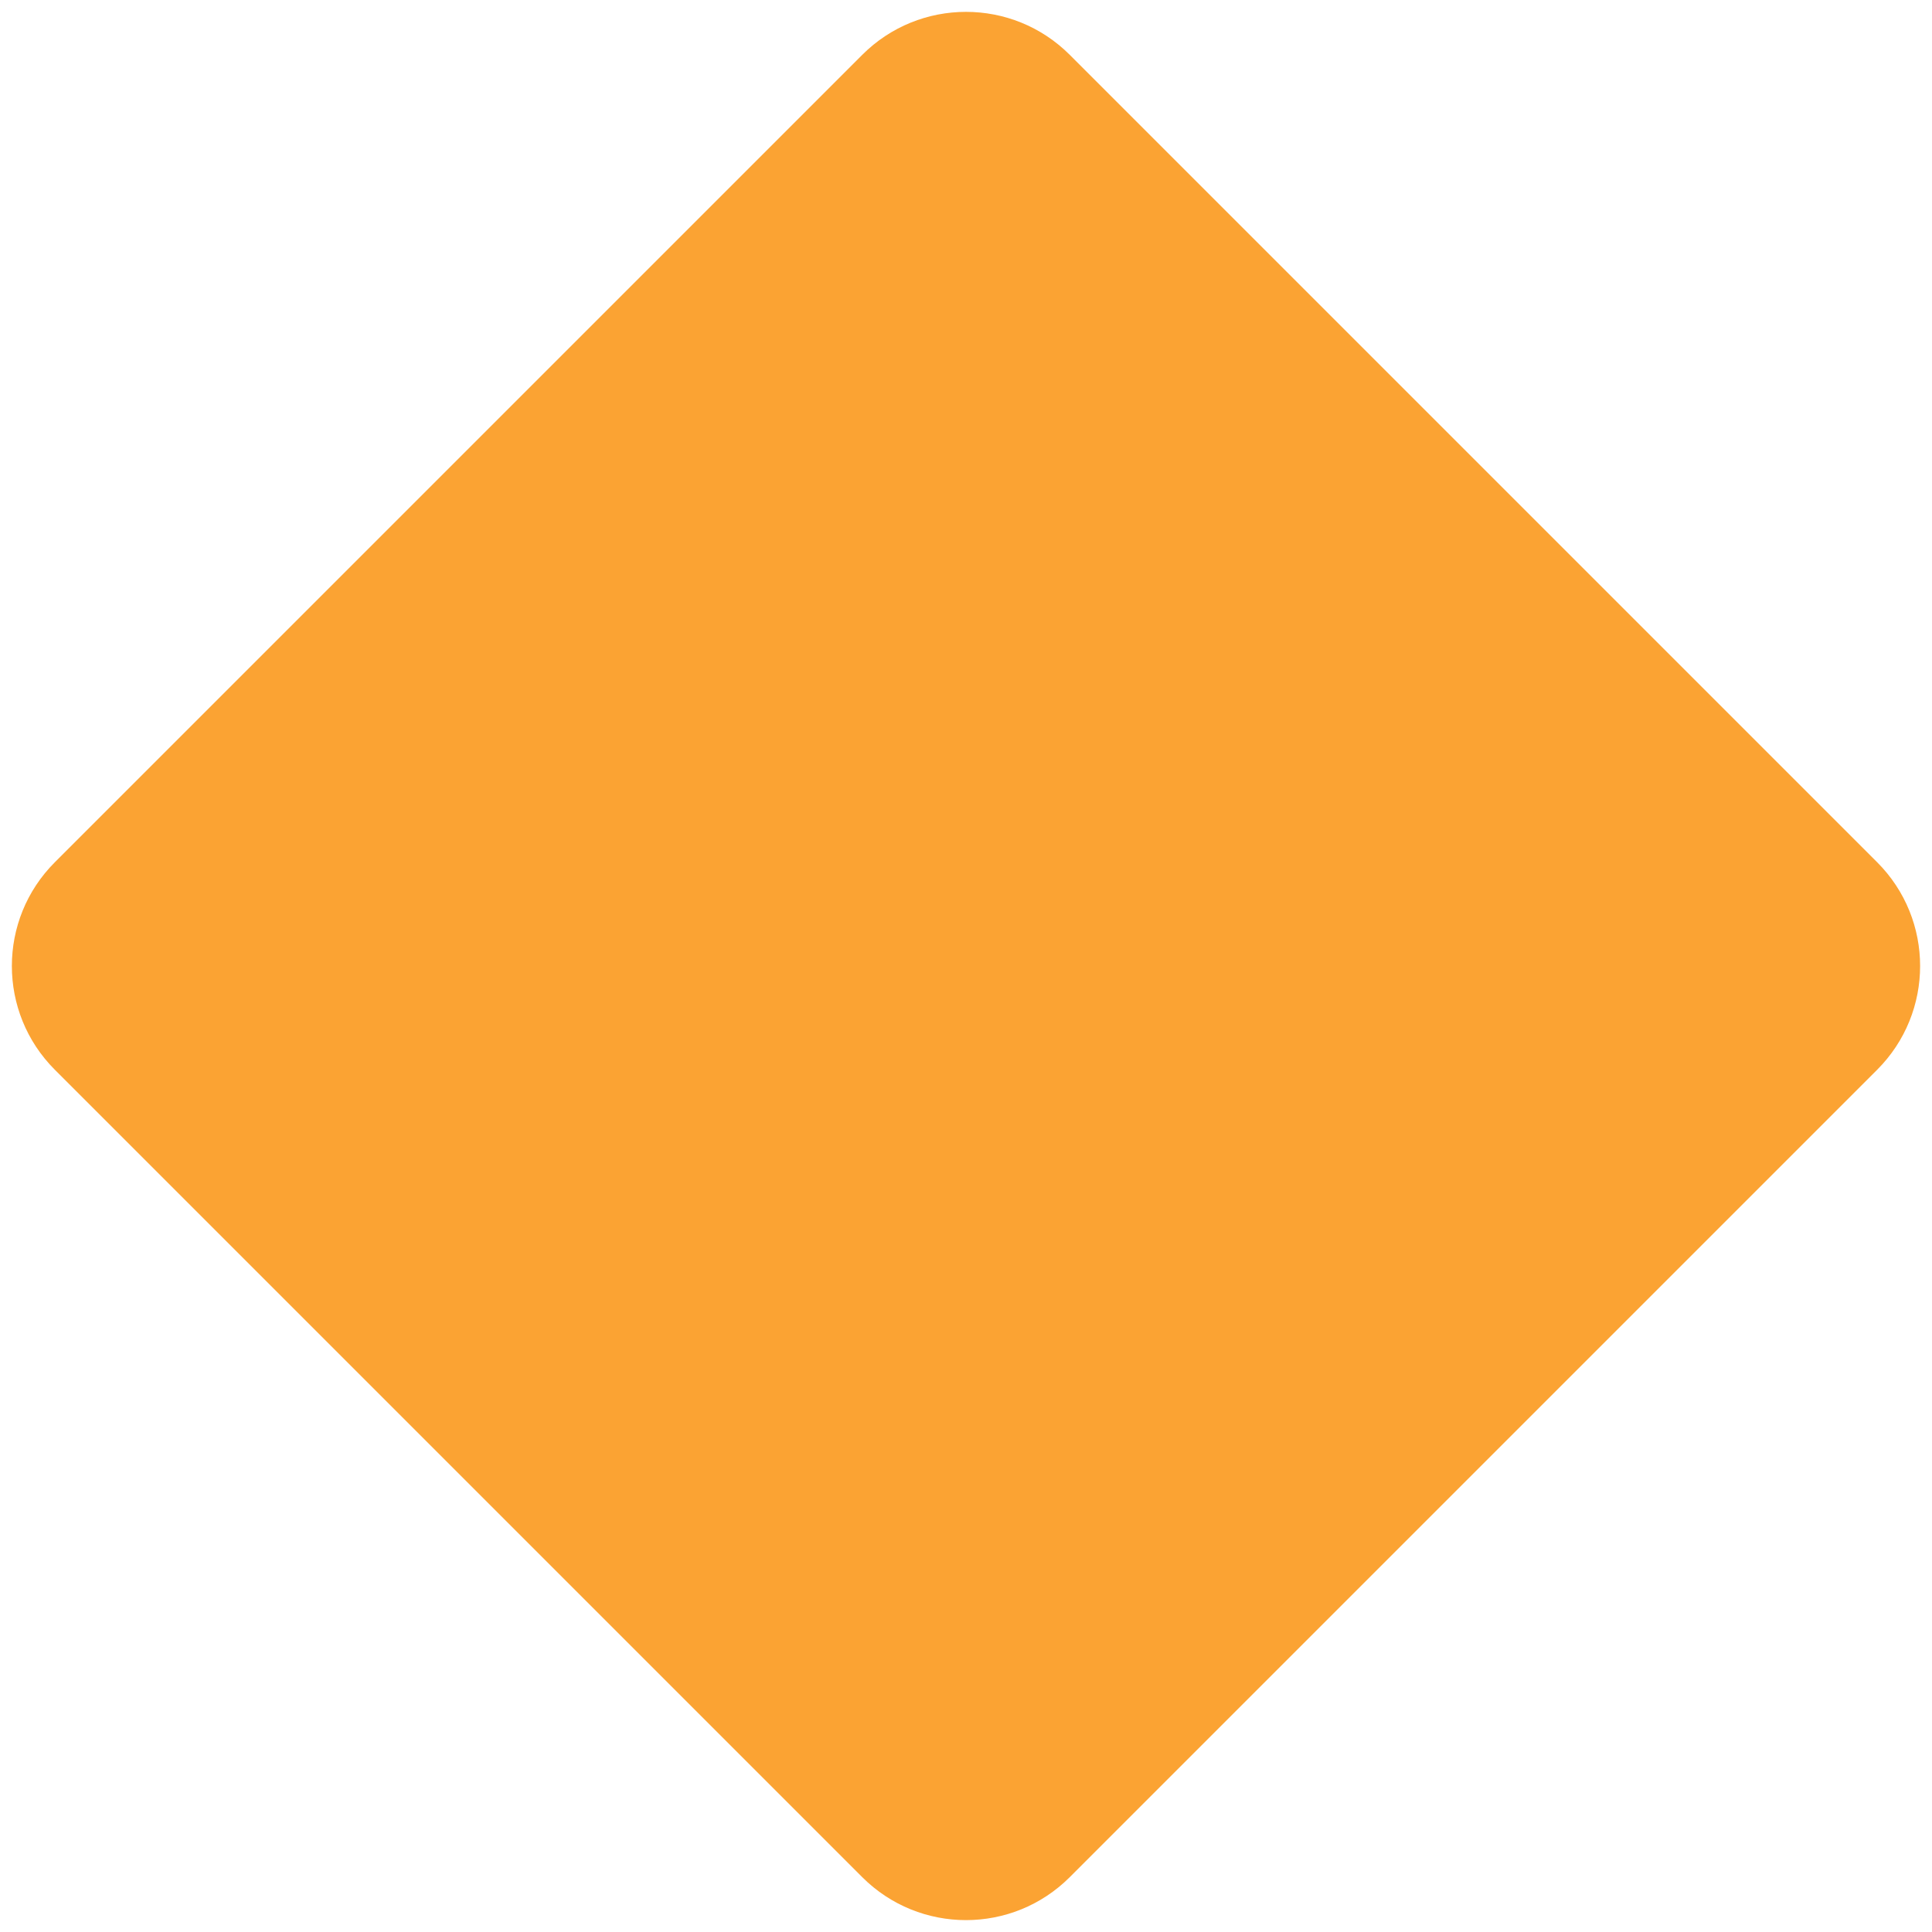 <svg width="79" height="79" viewBox="0 0 79 79" fill="none" xmlns="http://www.w3.org/2000/svg">
<path d="M35.257 2.243C37.6 -0.101 41.4 -0.101 43.743 2.243L76.757 35.257C79.1 37.6 79.1 41.4 76.757 43.743L43.743 76.757C41.4 79.1 37.6 79.1 35.257 76.757L2.243 43.743C-0.101 41.4 -0.101 37.6 2.243 35.257L35.257 2.243Z" fill="#FBA333"/>
</svg>
